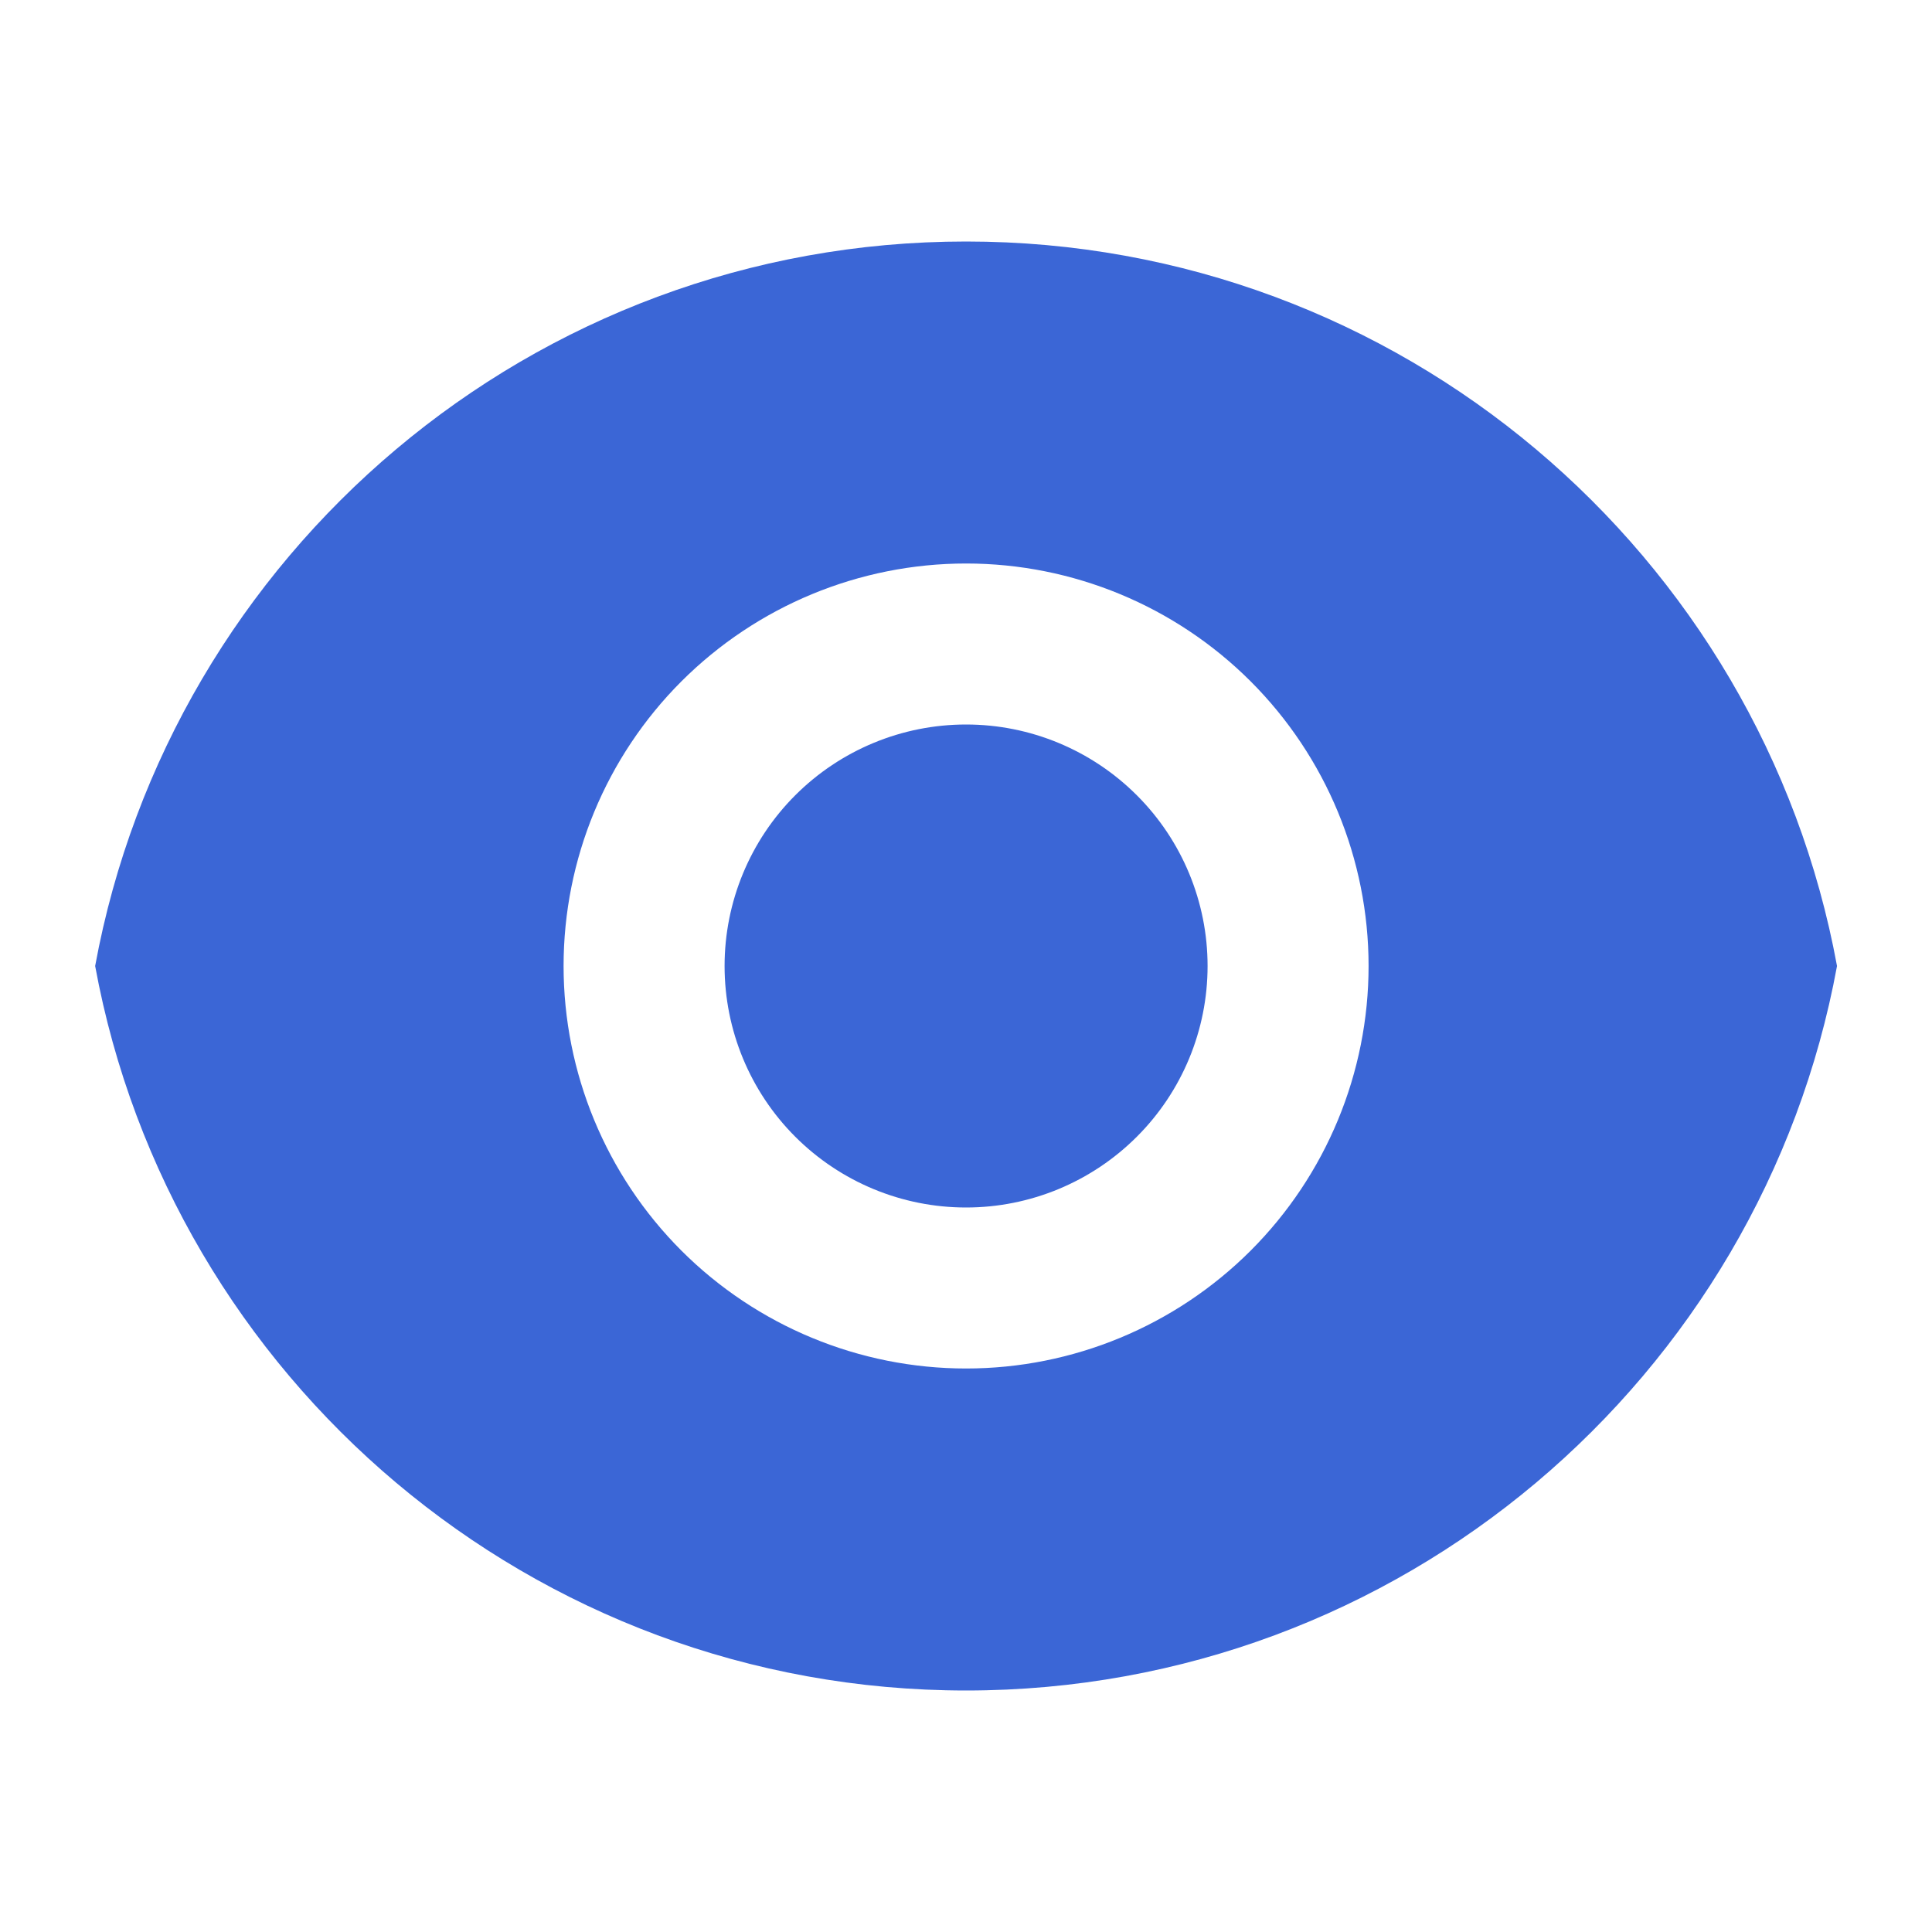 <svg width="24" height="24" viewBox="0 0 24 24" fill="none" xmlns="http://www.w3.org/2000/svg">
<path d="M1.182 12C2.122 6.88 6.609 3 12.001 3C17.393 3 21.879 6.88 22.82 12C21.88 17.12 17.393 21 12.001 21C6.609 21 2.123 17.12 1.182 12ZM12.001 17C13.327 17 14.598 16.473 15.536 15.536C16.474 14.598 17.001 13.326 17.001 12C17.001 10.674 16.474 9.402 15.536 8.464C14.598 7.527 13.327 7 12.001 7C10.675 7 9.403 7.527 8.465 8.464C7.527 9.402 7.001 10.674 7.001 12C7.001 13.326 7.527 14.598 8.465 15.536C9.403 16.473 10.675 17 12.001 17ZM12.001 15C11.205 15 10.442 14.684 9.879 14.121C9.317 13.559 9.001 12.796 9.001 12C9.001 11.204 9.317 10.441 9.879 9.879C10.442 9.316 11.205 9 12.001 9C12.796 9 13.559 9.316 14.122 9.879C14.685 10.441 15.001 11.204 15.001 12C15.001 12.796 14.685 13.559 14.122 14.121C13.559 14.684 12.796 15 12.001 15Z" fill="#3B66D6"/>
</svg>
